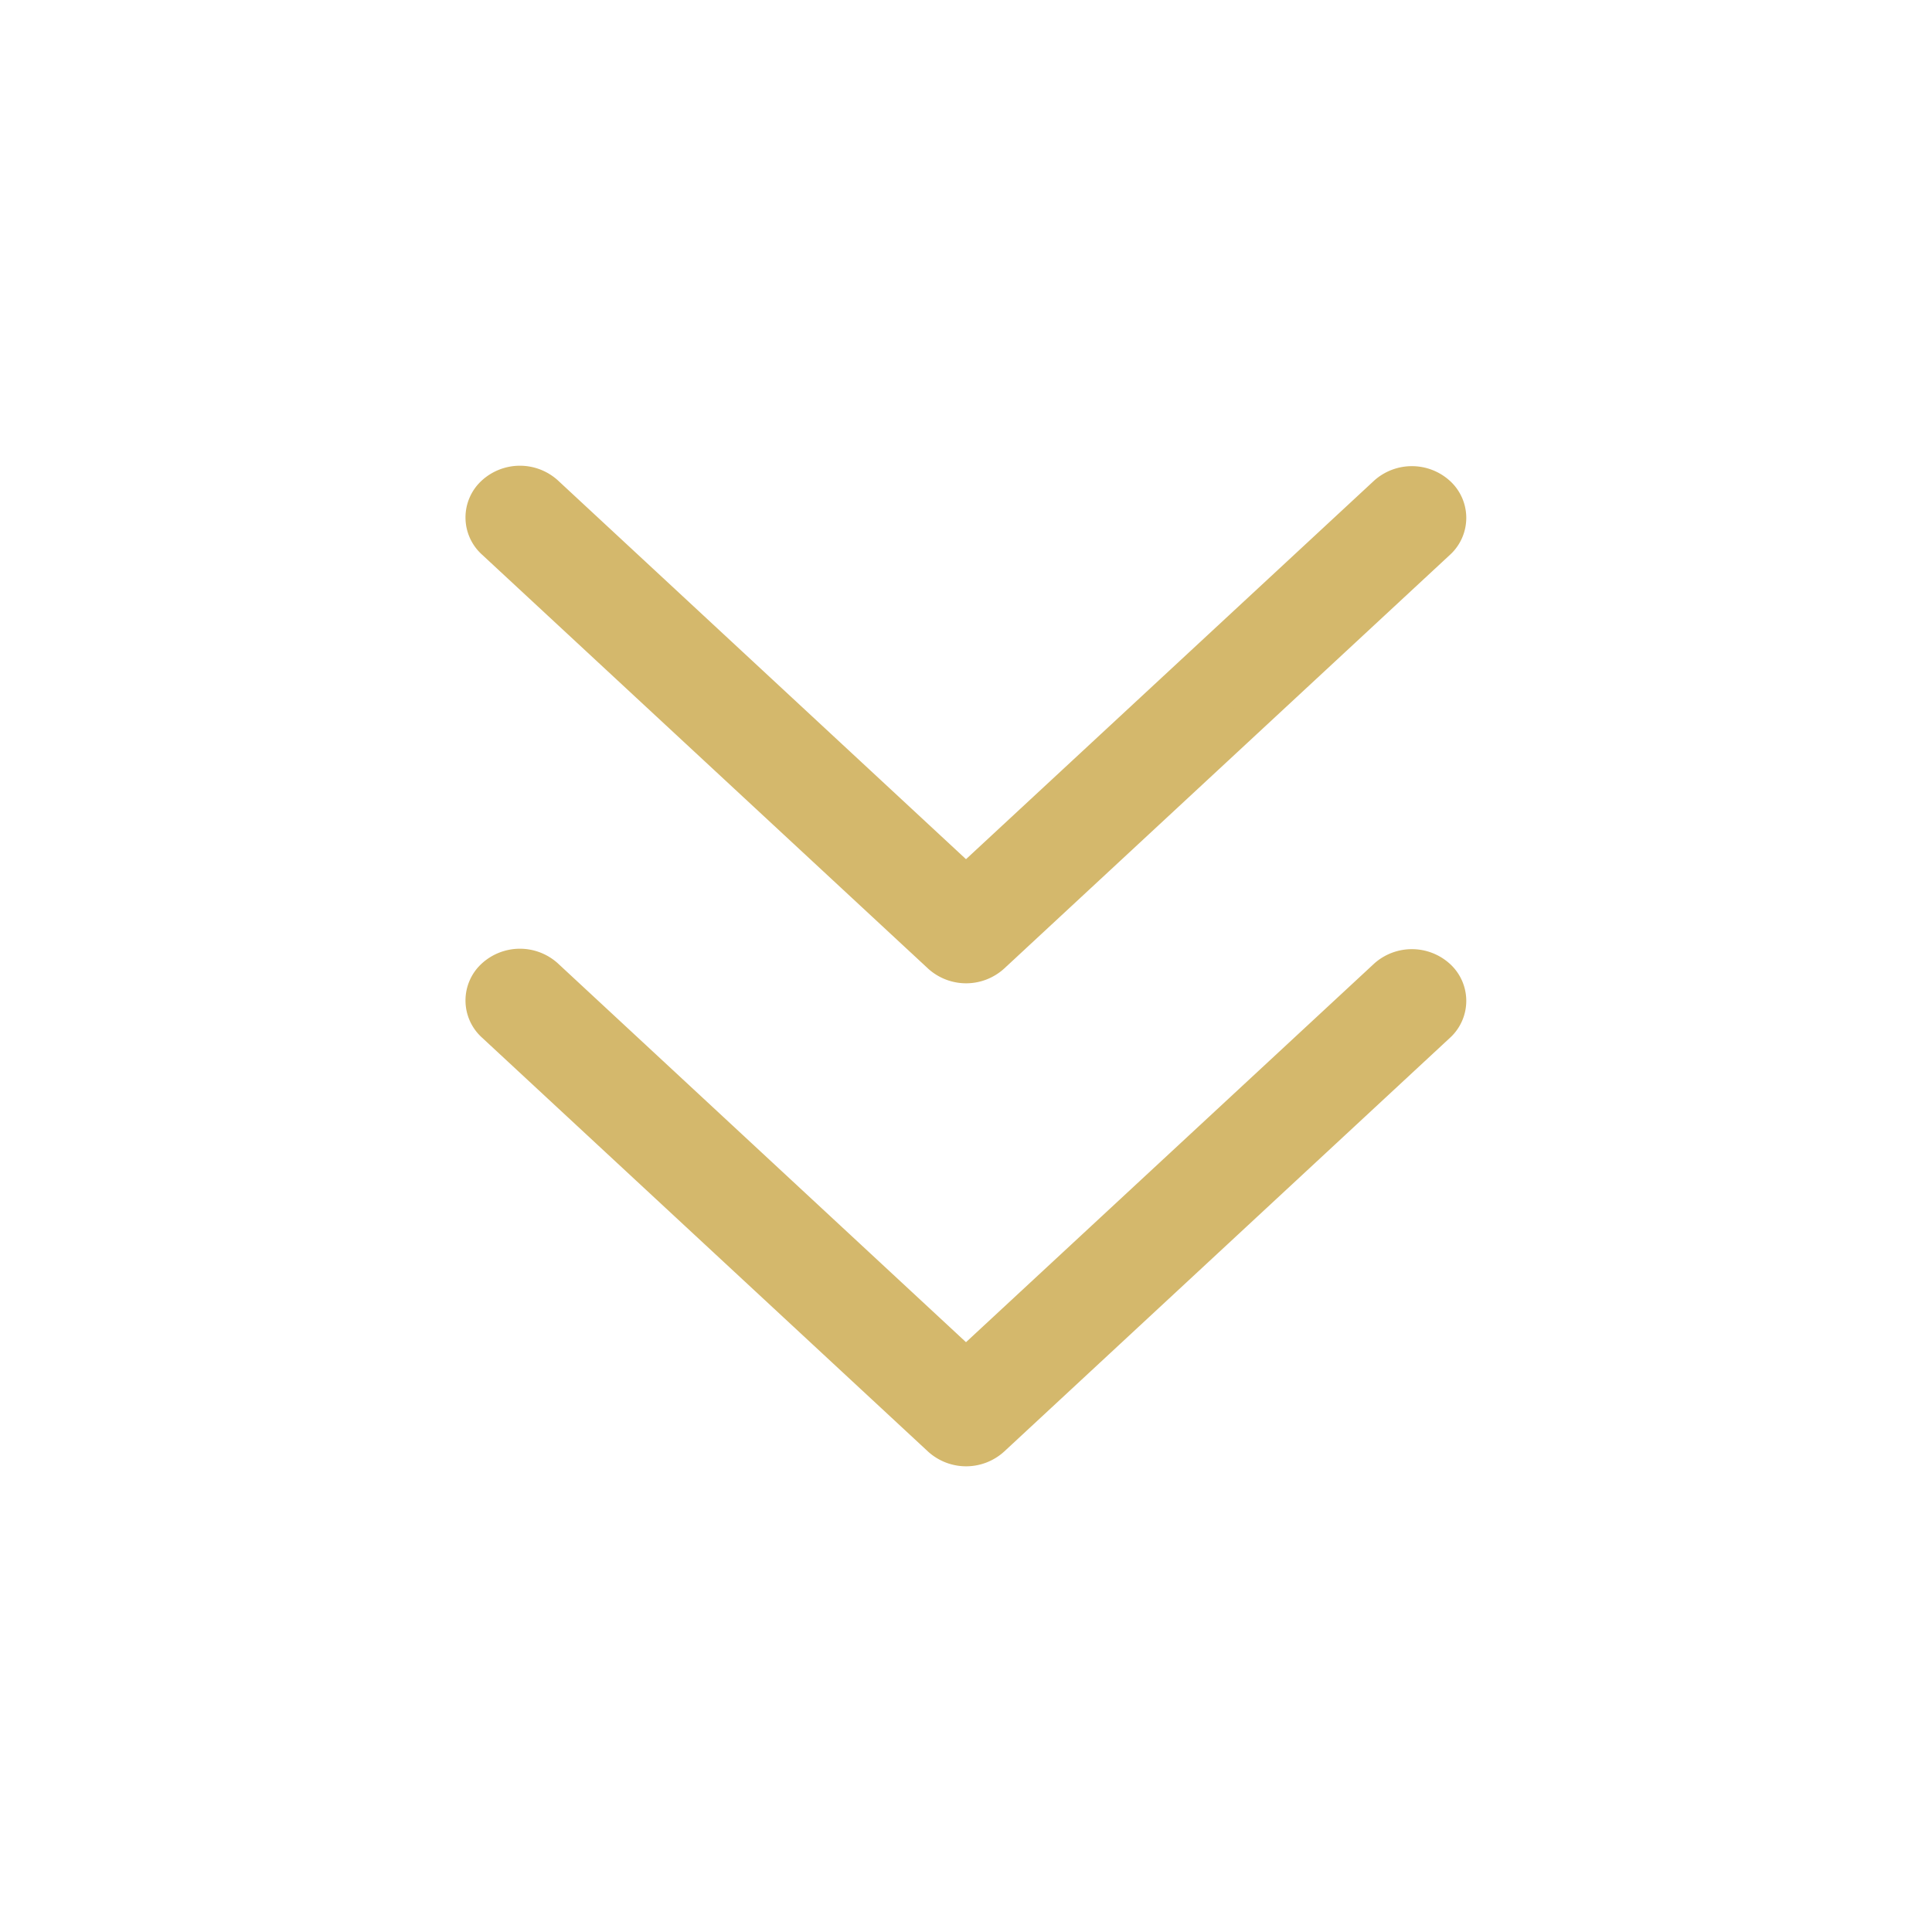 <svg xmlns="http://www.w3.org/2000/svg" width="28" height="28" viewBox="0 0 28 28"><defs><style>.a{fill:none;}.b{fill:#d4b86c;stroke:#d4b86c;stroke-width:0.5px;}</style></defs><g transform="translate(-1757 -170)"><rect class="a" width="28" height="28" transform="translate(1757 170)"/><g transform="translate(0 -1)"><g transform="translate(1778 82.703) rotate(90)"><g transform="translate(102.297 0)"><path class="b" d="M109.15,6.616l-6-6.465a.475.475,0,0,0-.707.013.569.569,0,0,0,0,.748L108.09,7l-5.647,6.084a.569.569,0,0,0,0,.762.475.475,0,0,0,.707,0l6-6.465A.569.569,0,0,0,109.15,6.616Z" transform="translate(-102.297 0)"/></g></g><g transform="translate(1778 75.703) rotate(90)"><g transform="translate(102.297 0)"><path class="b" d="M109.15,6.616l-6-6.465a.475.475,0,0,0-.707.013.569.569,0,0,0,0,.748L108.09,7l-5.647,6.084a.569.569,0,0,0,0,.762.475.475,0,0,0,.707,0l6-6.465A.569.569,0,0,0,109.15,6.616Z" transform="translate(-102.297 0)"/></g></g></g></g></svg>
